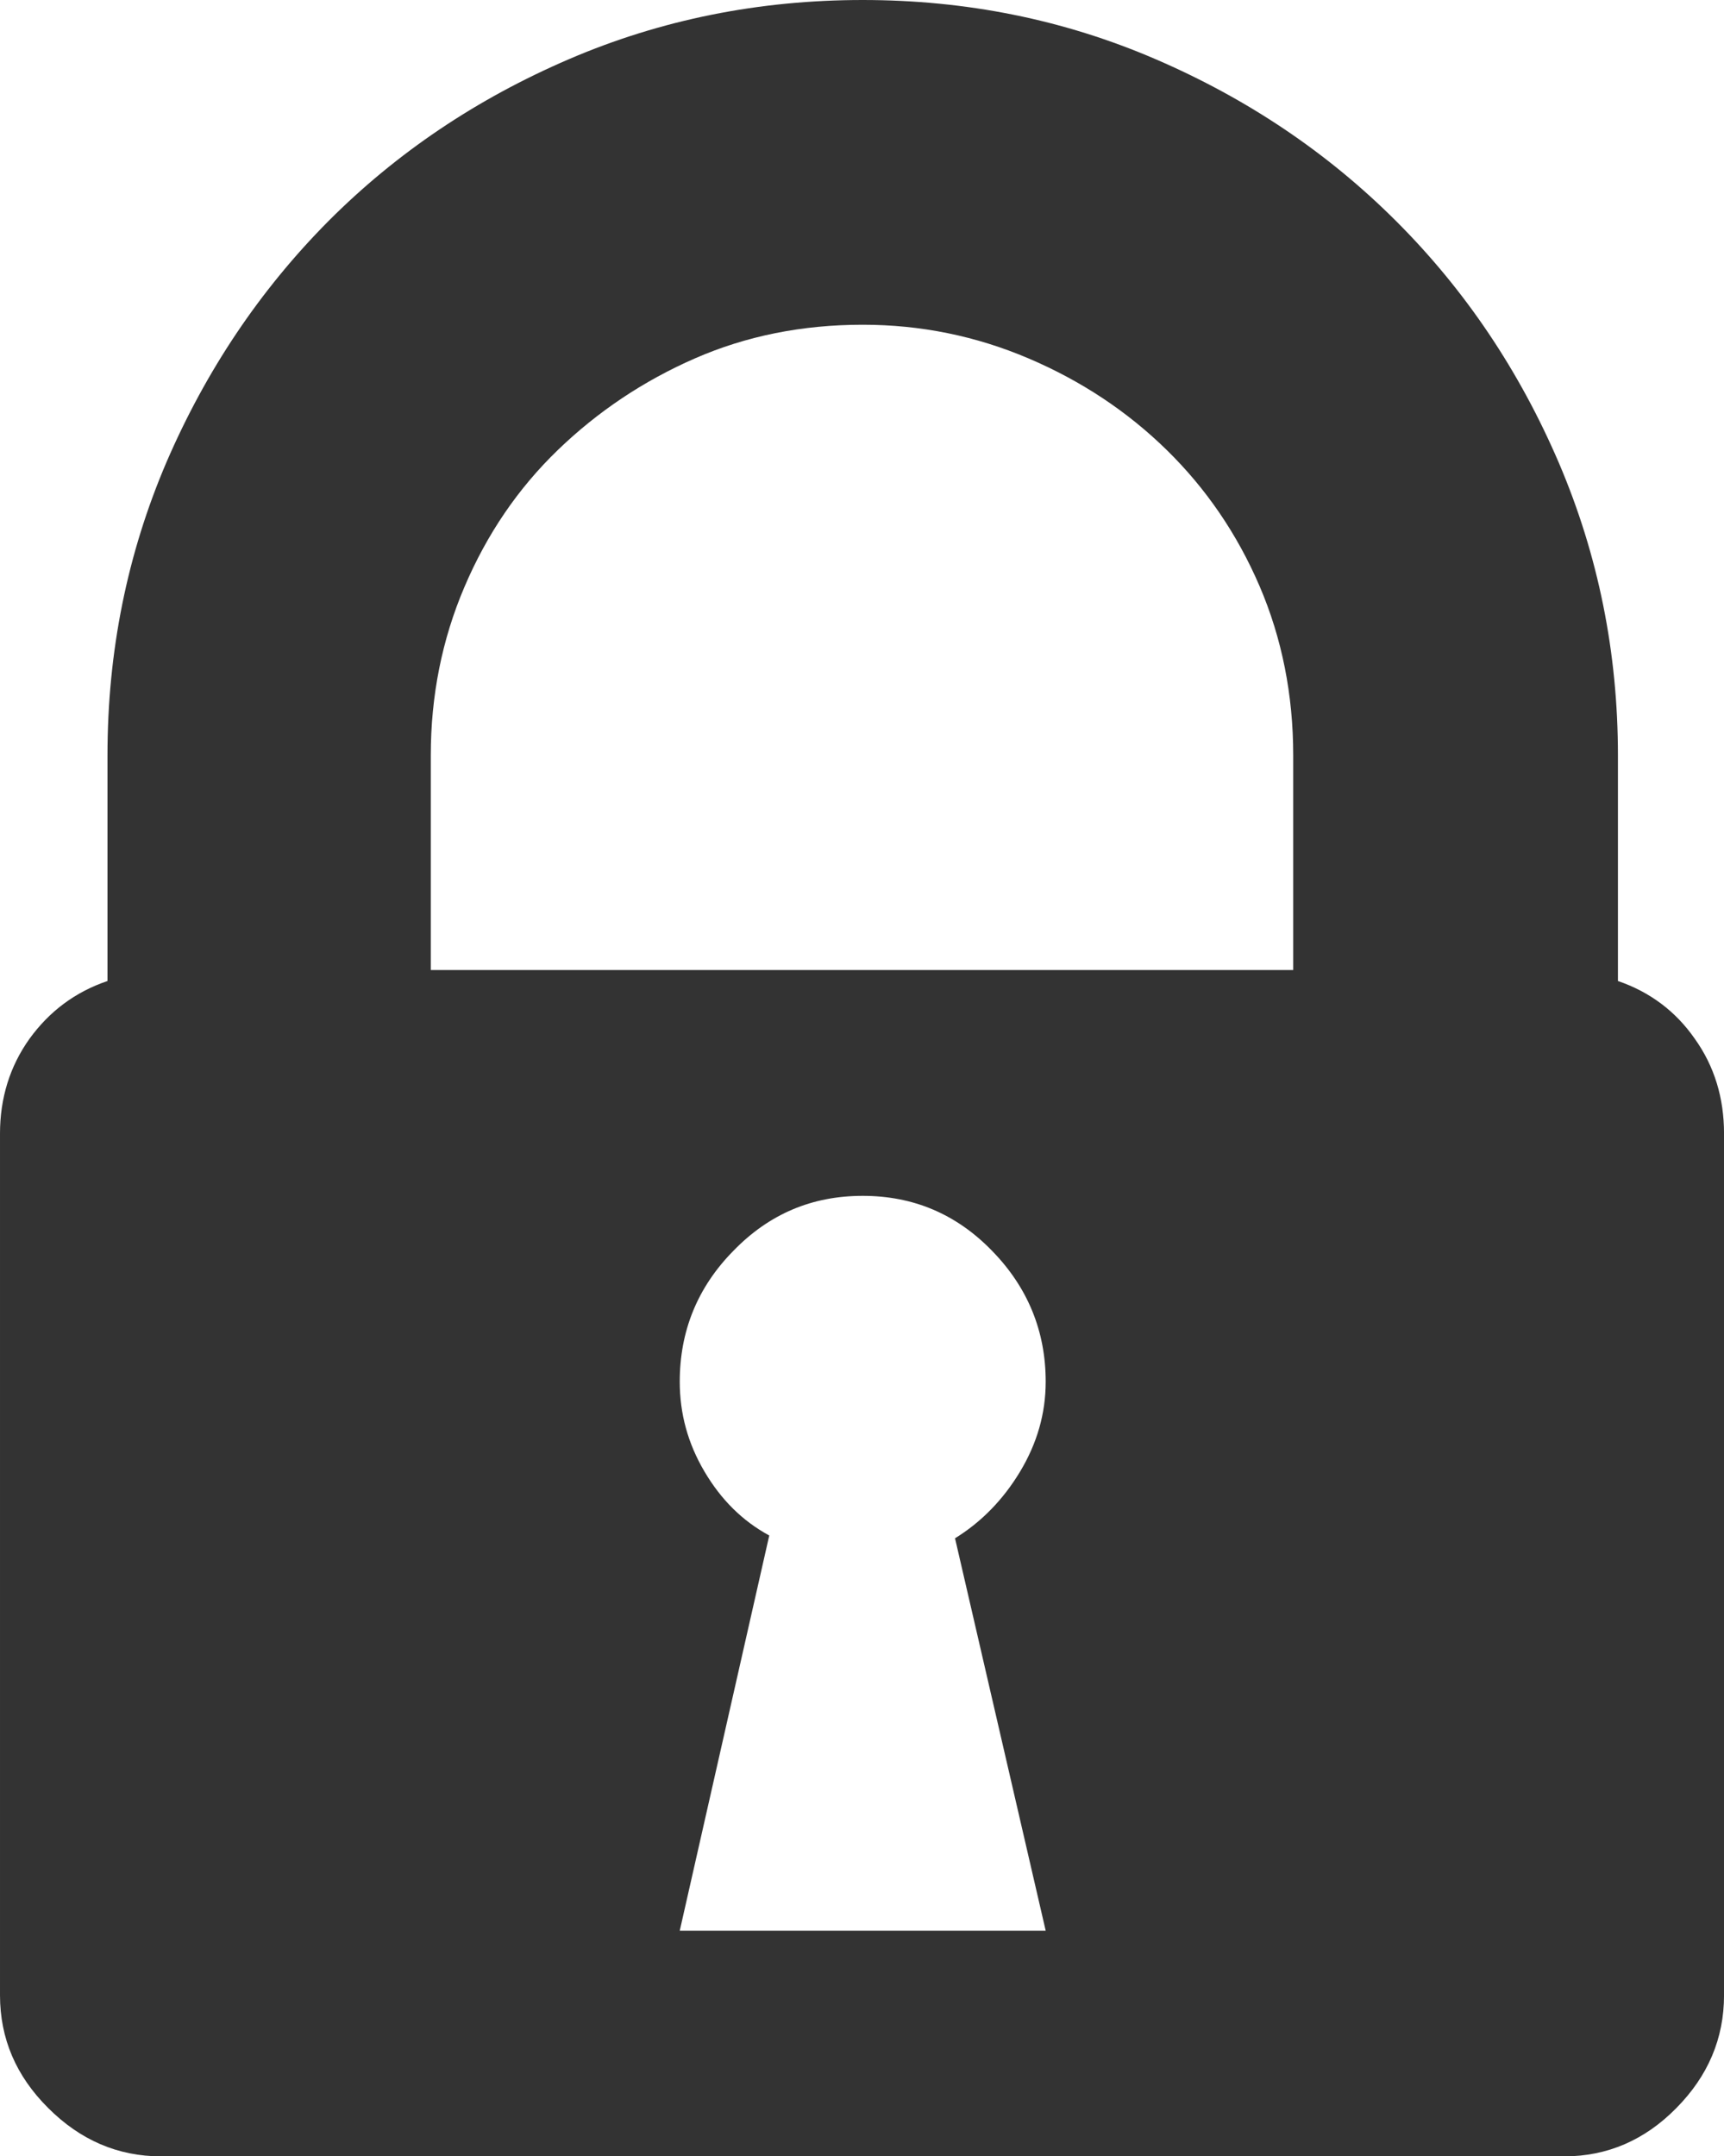 <svg xmlns="http://www.w3.org/2000/svg" width="59.99" height="75.023" viewBox="0 0 59.99 75.023" enable-background="new 0 0 59.99 75.023"><path d="M56.299 34.131c1.113 .381 2.012 1.055 2.676 2.012 .684 .957 1.016 2.064 1.016 3.295v29.98c0 1.504-.557 2.812-1.66 3.926-1.094 1.113-2.402 1.68-3.896 1.68h-48.83c-1.504 0-2.812-.566-3.926-1.68-1.122-1.114-1.679-2.422-1.679-3.926v-29.98c0-1.23 .342-2.338 1.025-3.295 .693-.957 1.592-1.631 2.715-2.012v-7.852c0-3.604 .684-7.002 2.051-10.195 1.377-3.193 3.252-5.986 5.625-8.379 2.383-2.393 5.176-4.268 8.379-5.645s6.621-2.06 10.225-2.06 7.002 .684 10.195 2.061 5.986 3.252 8.379 5.645 4.277 5.195 5.654 8.408c1.367 3.203 2.051 6.592 2.051 10.166v7.851zm-11.299-7.852c0-2.1-.391-4.072-1.172-5.889s-1.865-3.398-3.232-4.736-2.969-2.402-4.805-3.184-3.76-1.172-5.771-1.172c-2.109 0-4.053 .391-5.84 1.172s-3.379 1.846-4.766 3.184-2.471 2.93-3.252 4.766c-.781 1.826-1.172 3.789-1.172 5.859v7.471h30.01v-7.471zm-11.768 27.241c.918-.566 1.68-1.348 2.266-2.324s.889-2.012 .889-3.125c0-1.758-.625-3.281-1.865-4.551-1.25-1.289-2.754-1.914-4.502-1.914-1.758 0-3.252 .625-4.502 1.914-1.25 1.27-1.865 2.793-1.865 4.551 0 1.113 .283 2.148 .859 3.125s1.318 1.719 2.256 2.227l-3.115 13.75h12.734l-3.155-13.653z" fill="#333"/></svg>